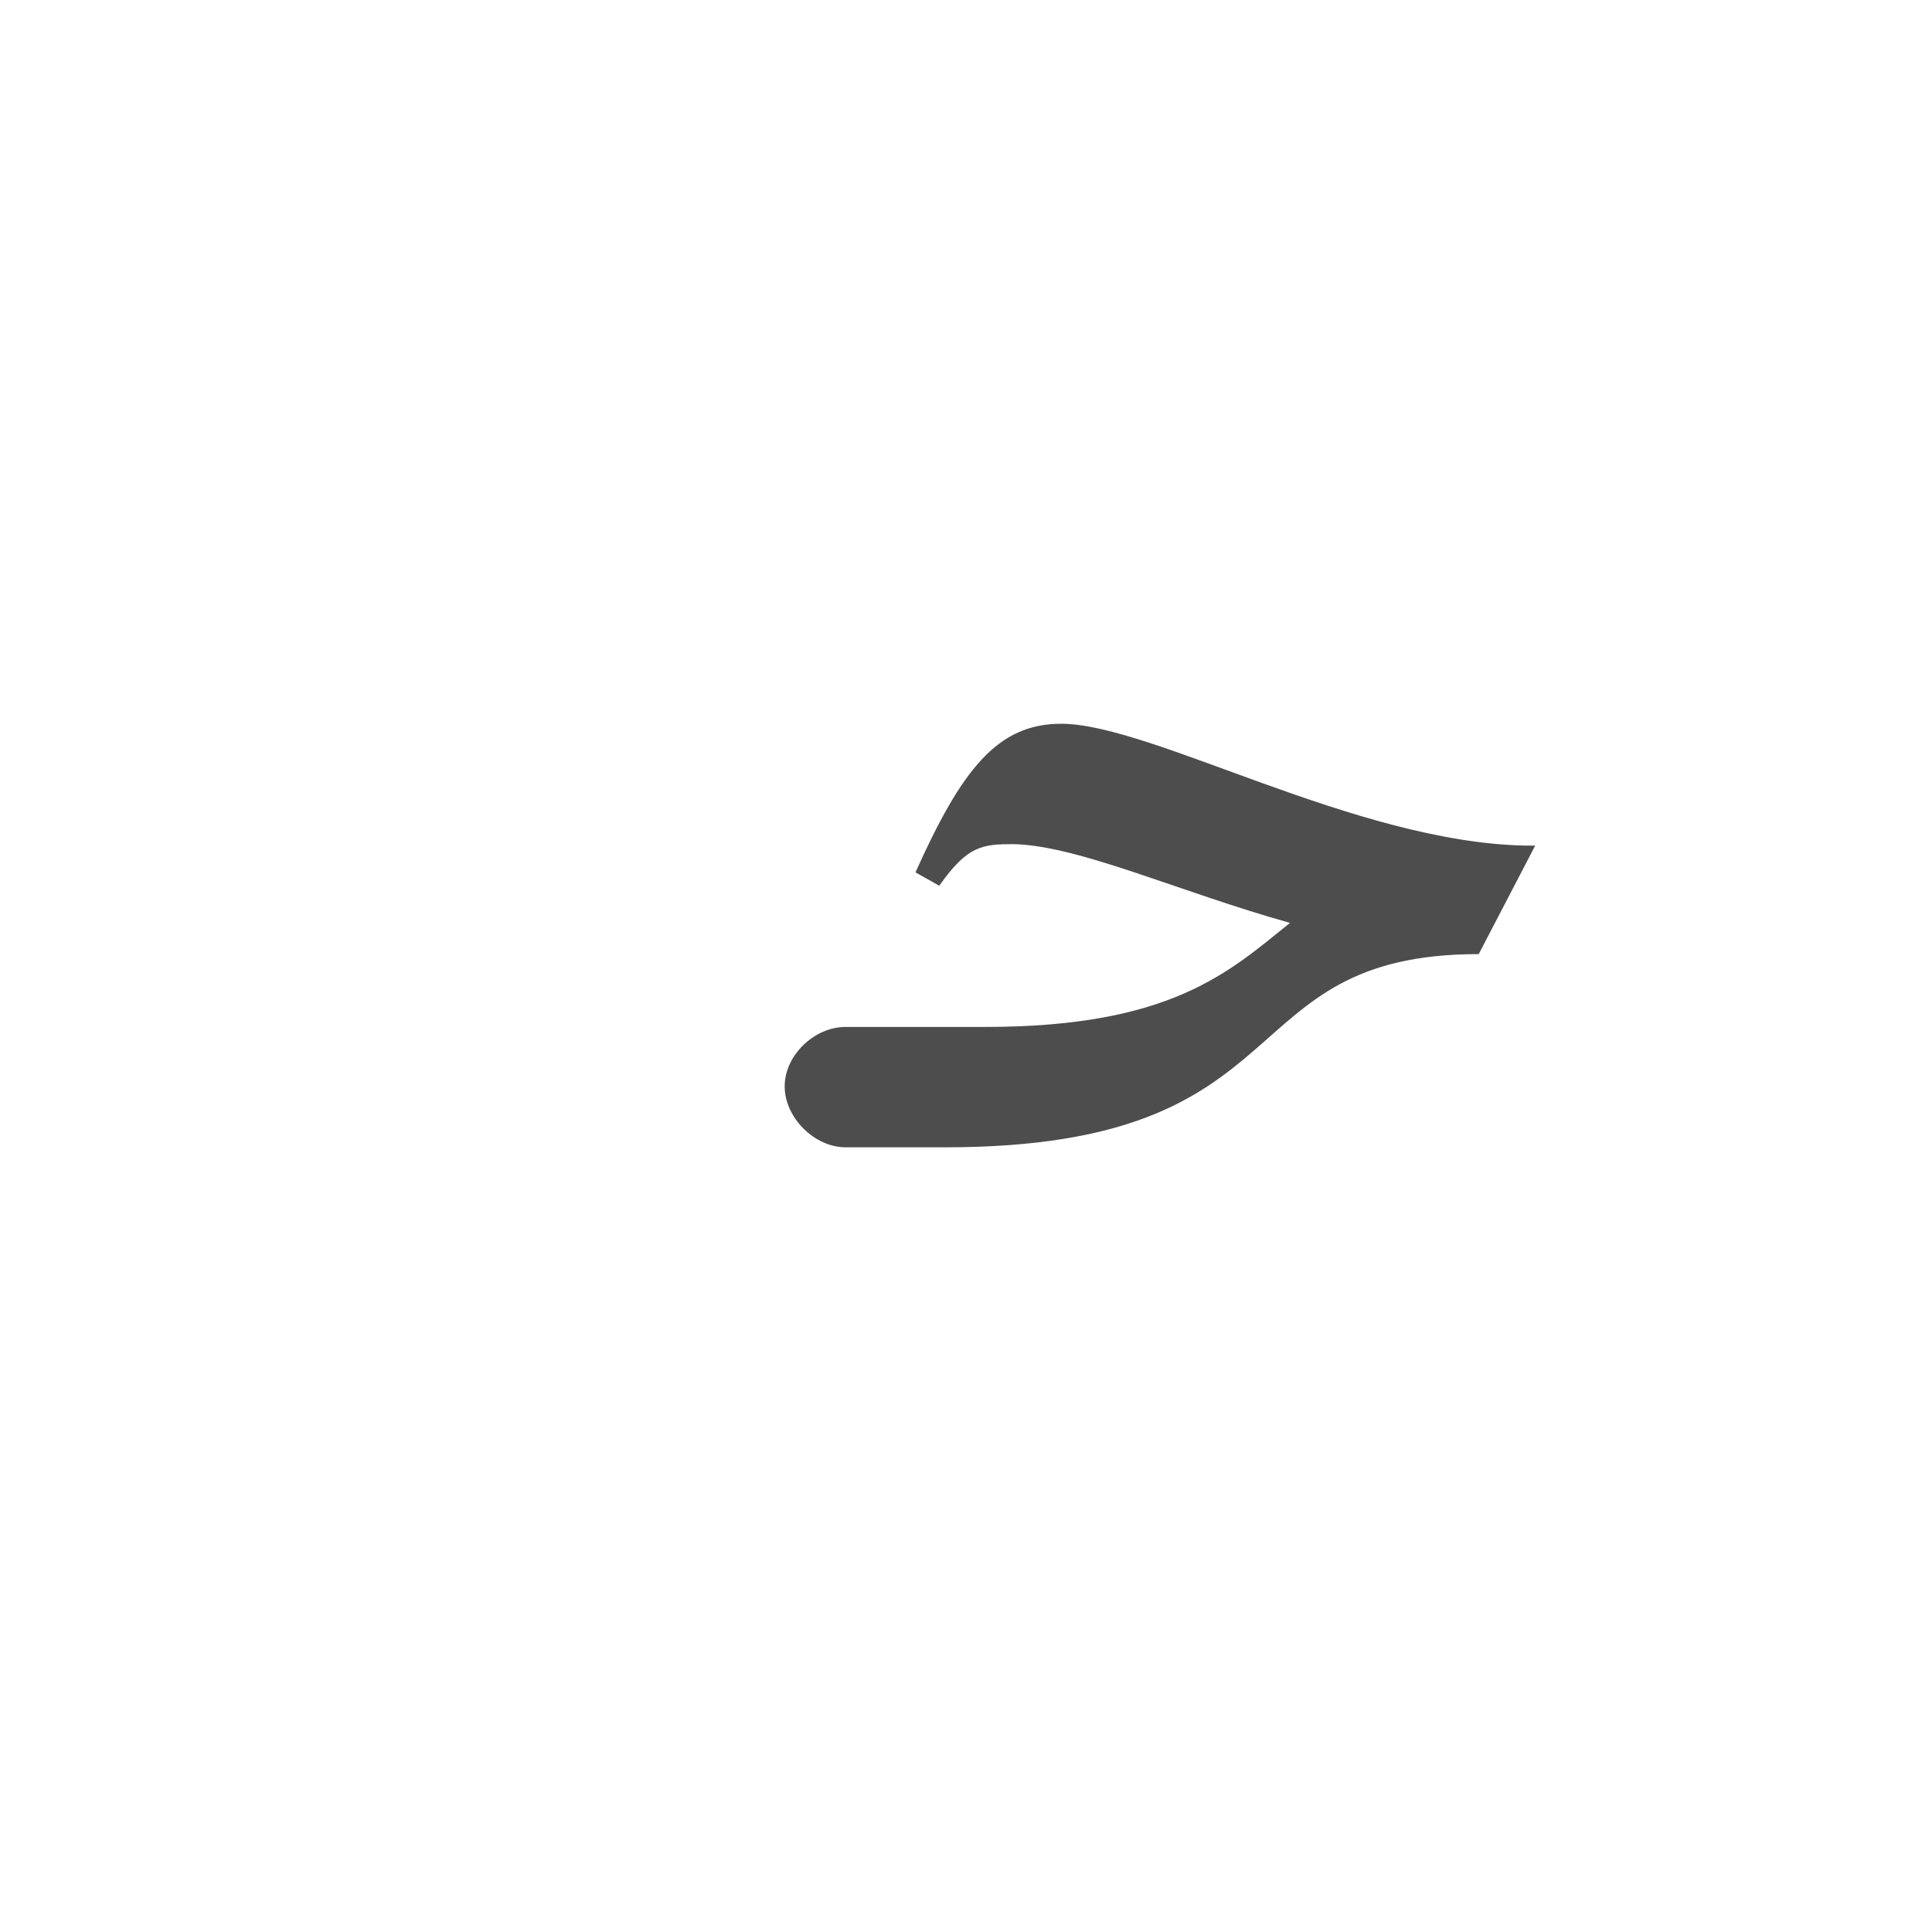 <?xml version="1.0" encoding="UTF-8"?>
<!DOCTYPE svg PUBLIC "-//W3C//DTD SVG 1.0//EN" "http://www.w3.org/TR/2001/REC-SVG-20010904/DTD/svg10.dtd">
<!-- Creator: CorelDRAW -->
<svg xmlns="http://www.w3.org/2000/svg" xml:space="preserve" width="1300px" height="1300px" version="1.0" style="shape-rendering:geometricPrecision; text-rendering:geometricPrecision; image-rendering:optimizeQuality; fill-rule:evenodd; clip-rule:evenodd"
viewBox="0 0 1300 1056"
 xmlns:xlink="http://www.w3.org/1999/xlink">
 <defs>
  <style type="text/css">
   <![CDATA[
    .fil0 {fill:#4D4D4D}
   ]]>
  </style>
 </defs>
 <g id="_100:master">
  <path class="fil0" d="M569 569l0 0 94 0c125,0 164,-37 205,-70 -75,-21 -142,-52 -186,-53 -21,0 -31,1 -50,28l-16 -9c31,-69 55,-100 98,-100 61,0 198,80 313,82l6 0 0 0 0 0 -38 73c-171,0 -113,130 -359,130l-67 0 0 0 0 0c-21,0 -41,-20 -41,-41 0,-21 20,-40 41,-40l0 0z"/>
 </g>
</svg>

